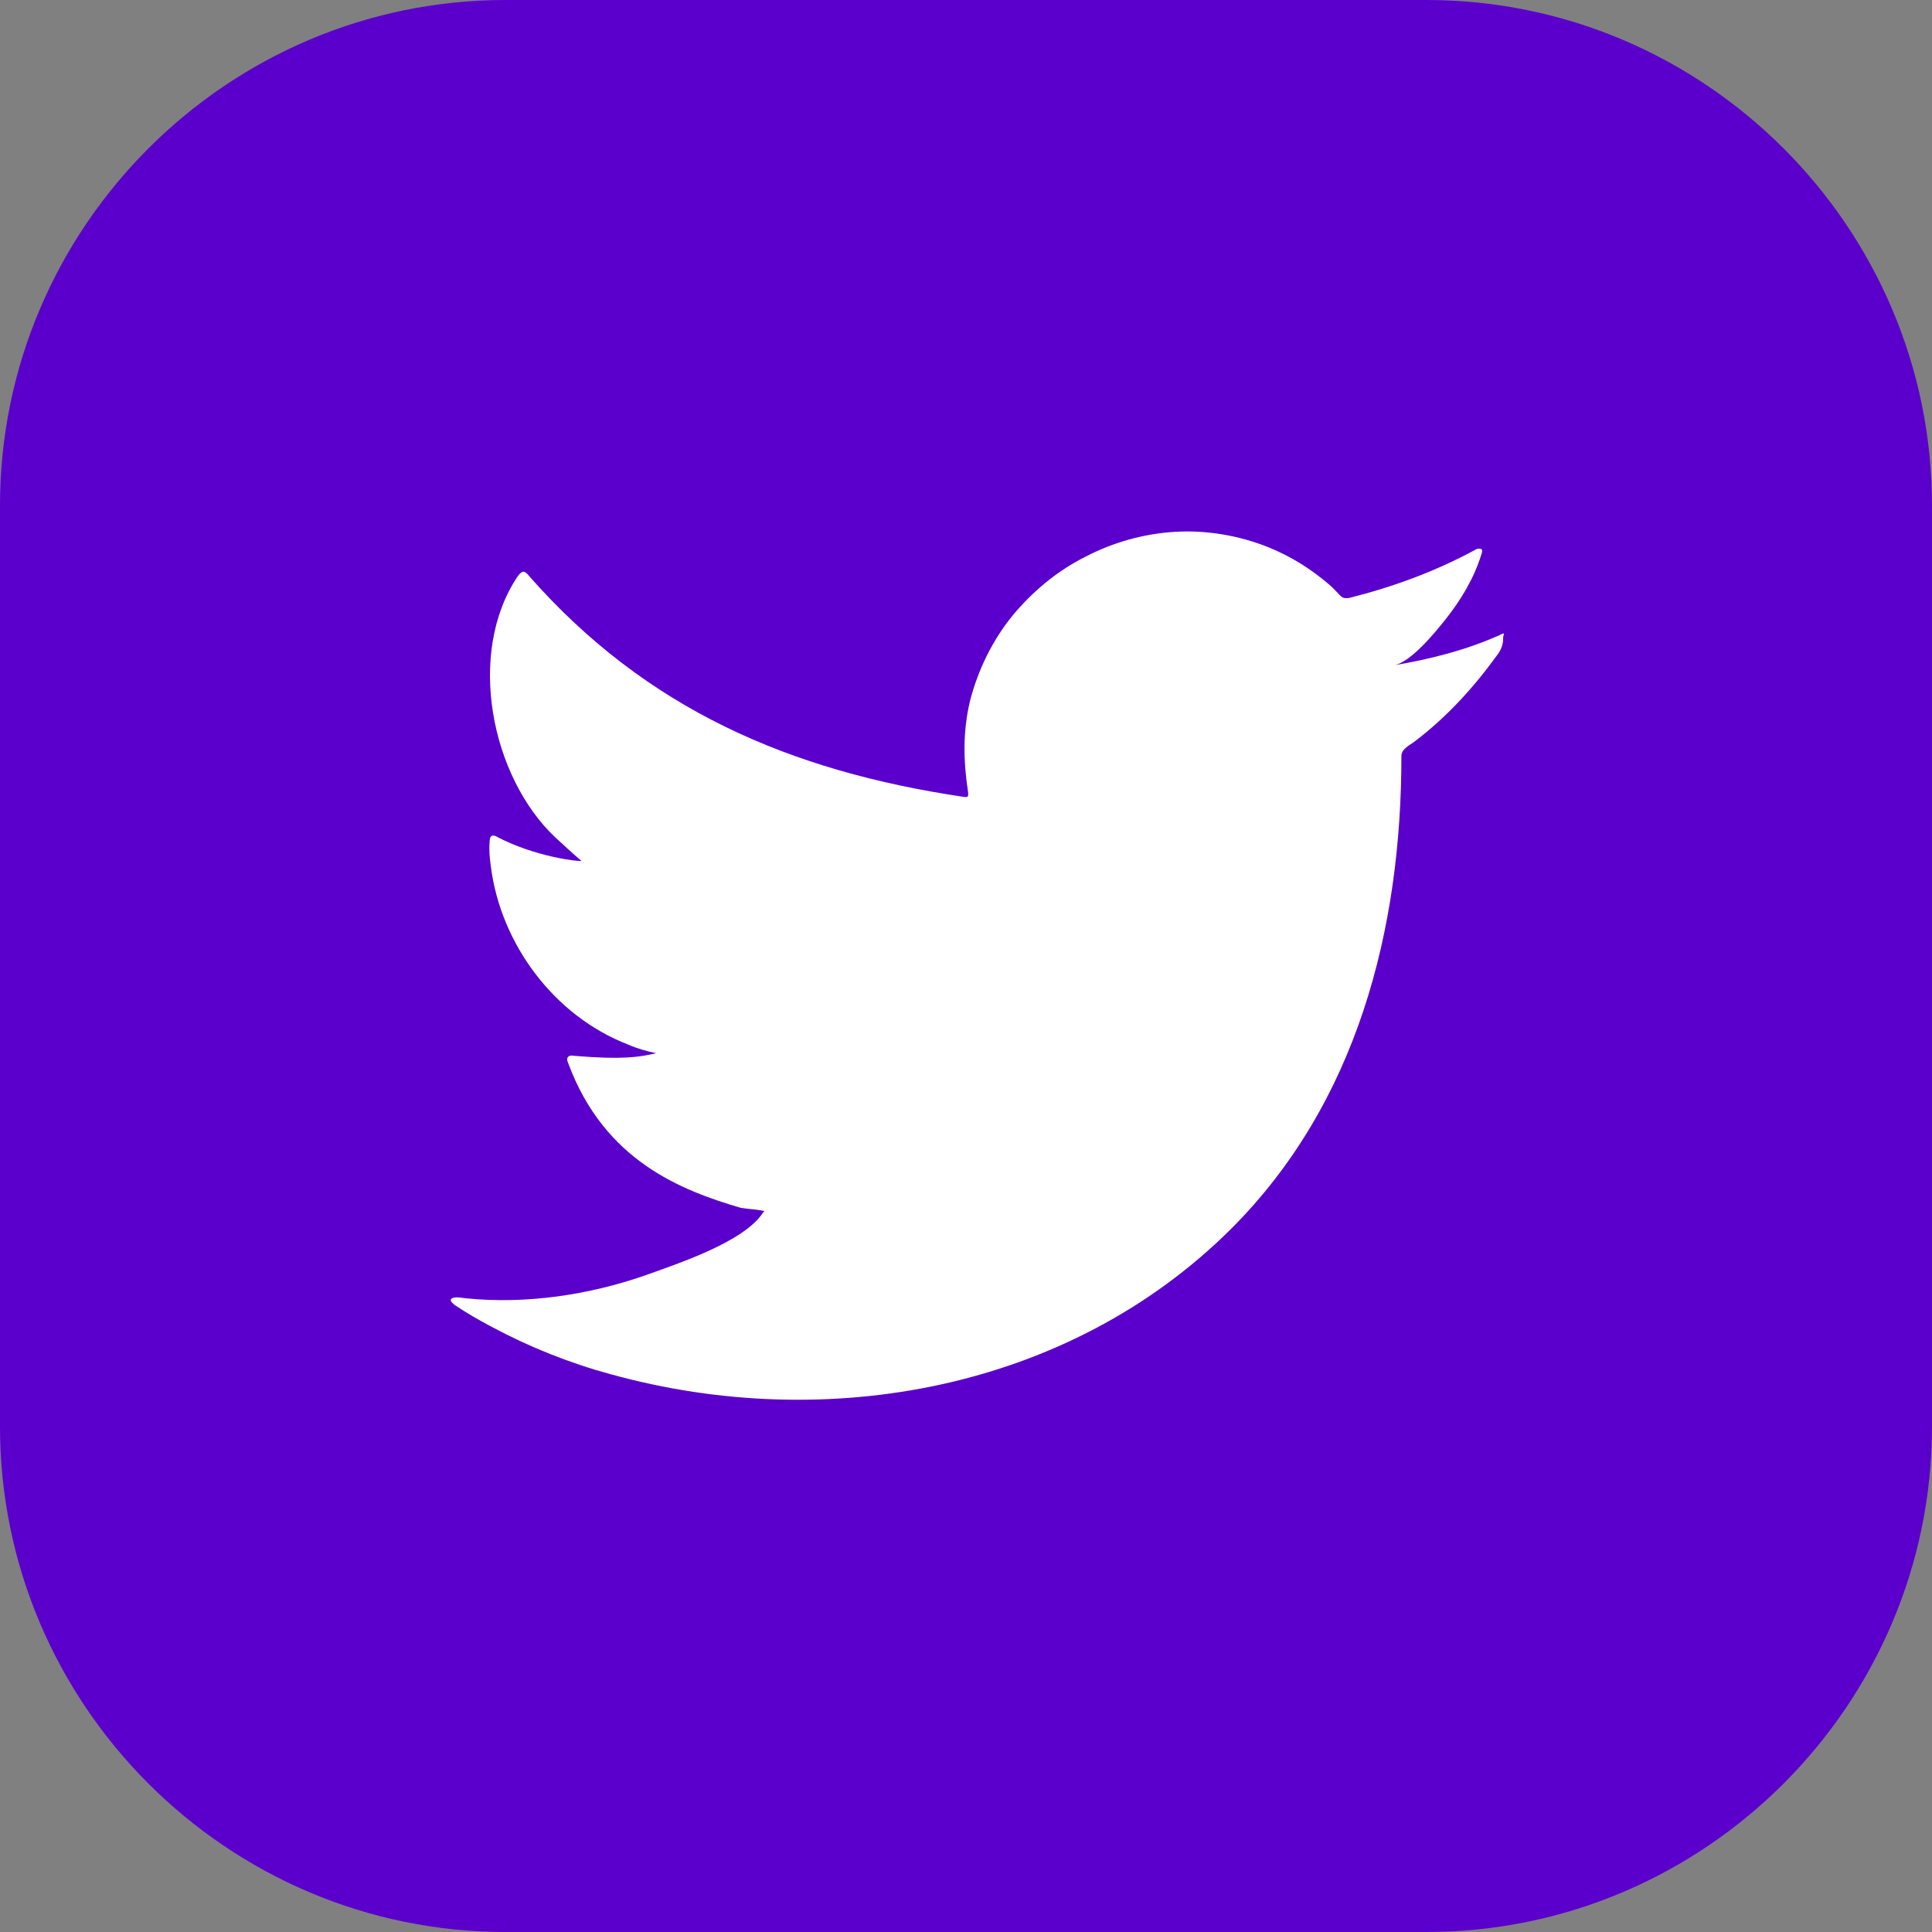 <svg width="30" height="30" viewBox="0 0 30 30" fill="none" xmlns="http://www.w3.org/2000/svg">
<rect x="0" y="0" width="30" height="30" fill="#808080" stroke="none"/>
<g clip-path="url(#clip0)">
<path d="M0 22.151V7.849C0 3.529 3.529 0 7.849 0H22.151C26.471 0 30 3.529 30 7.849V22.151C30 26.471 26.471 30 22.151 30H7.849C3.529 30 0 26.471 0 22.151Z" fill="#5B00CC"/>
<path d="M23.29 9.86C22.767 10.096 22.192 10.239 21.638 10.332C21.905 10.291 22.295 9.808 22.449 9.614C22.685 9.316 22.89 8.977 23.003 8.608C23.013 8.577 23.023 8.547 23.003 8.526C22.962 8.516 22.941 8.516 22.91 8.536C22.285 8.875 21.638 9.111 20.951 9.285C20.889 9.295 20.848 9.285 20.817 9.254C20.756 9.193 20.704 9.131 20.643 9.08C20.356 8.834 20.048 8.639 19.689 8.495C19.227 8.311 18.724 8.228 18.232 8.259C17.75 8.29 17.278 8.423 16.847 8.649C16.416 8.865 16.036 9.183 15.728 9.552C15.41 9.942 15.185 10.404 15.062 10.886C14.949 11.358 14.959 11.819 15.031 12.291C15.041 12.373 15.031 12.384 14.959 12.373C12.261 11.973 10.034 11.009 8.218 8.947C8.146 8.854 8.105 8.854 8.033 8.957C7.243 10.147 7.623 12.055 8.618 12.999C8.752 13.122 8.885 13.246 9.029 13.369C8.977 13.379 8.321 13.307 7.726 12.999C7.644 12.948 7.603 12.979 7.603 13.071C7.592 13.204 7.603 13.317 7.623 13.461C7.777 14.661 8.608 15.78 9.757 16.221C9.891 16.282 10.044 16.323 10.188 16.354C9.932 16.416 9.655 16.457 8.916 16.395C8.823 16.375 8.782 16.426 8.823 16.508C9.388 18.037 10.598 18.488 11.501 18.755C11.624 18.776 11.748 18.776 11.871 18.806C11.86 18.817 11.86 18.817 11.85 18.827C11.553 19.289 10.506 19.627 10.024 19.802C9.142 20.109 8.177 20.253 7.243 20.161C7.09 20.14 7.059 20.14 7.018 20.161C6.977 20.181 7.007 20.222 7.059 20.263C7.243 20.387 7.438 20.499 7.633 20.602C8.228 20.92 8.844 21.166 9.49 21.341C12.835 22.264 16.59 21.587 19.104 19.094C21.074 17.134 21.761 14.436 21.761 11.737C21.761 11.635 21.884 11.573 21.956 11.522C22.469 11.132 22.88 10.681 23.259 10.157C23.341 10.044 23.341 9.942 23.341 9.901C23.341 9.891 23.341 9.891 23.341 9.891C23.362 9.819 23.352 9.829 23.29 9.86Z" fill="white"/>
</g>
<defs>
<clipPath id="clip0">
<rect width="29.24" height="29.24" fill="white" transform="scale(1.026)"/>
</clipPath>
</defs>
</svg>
